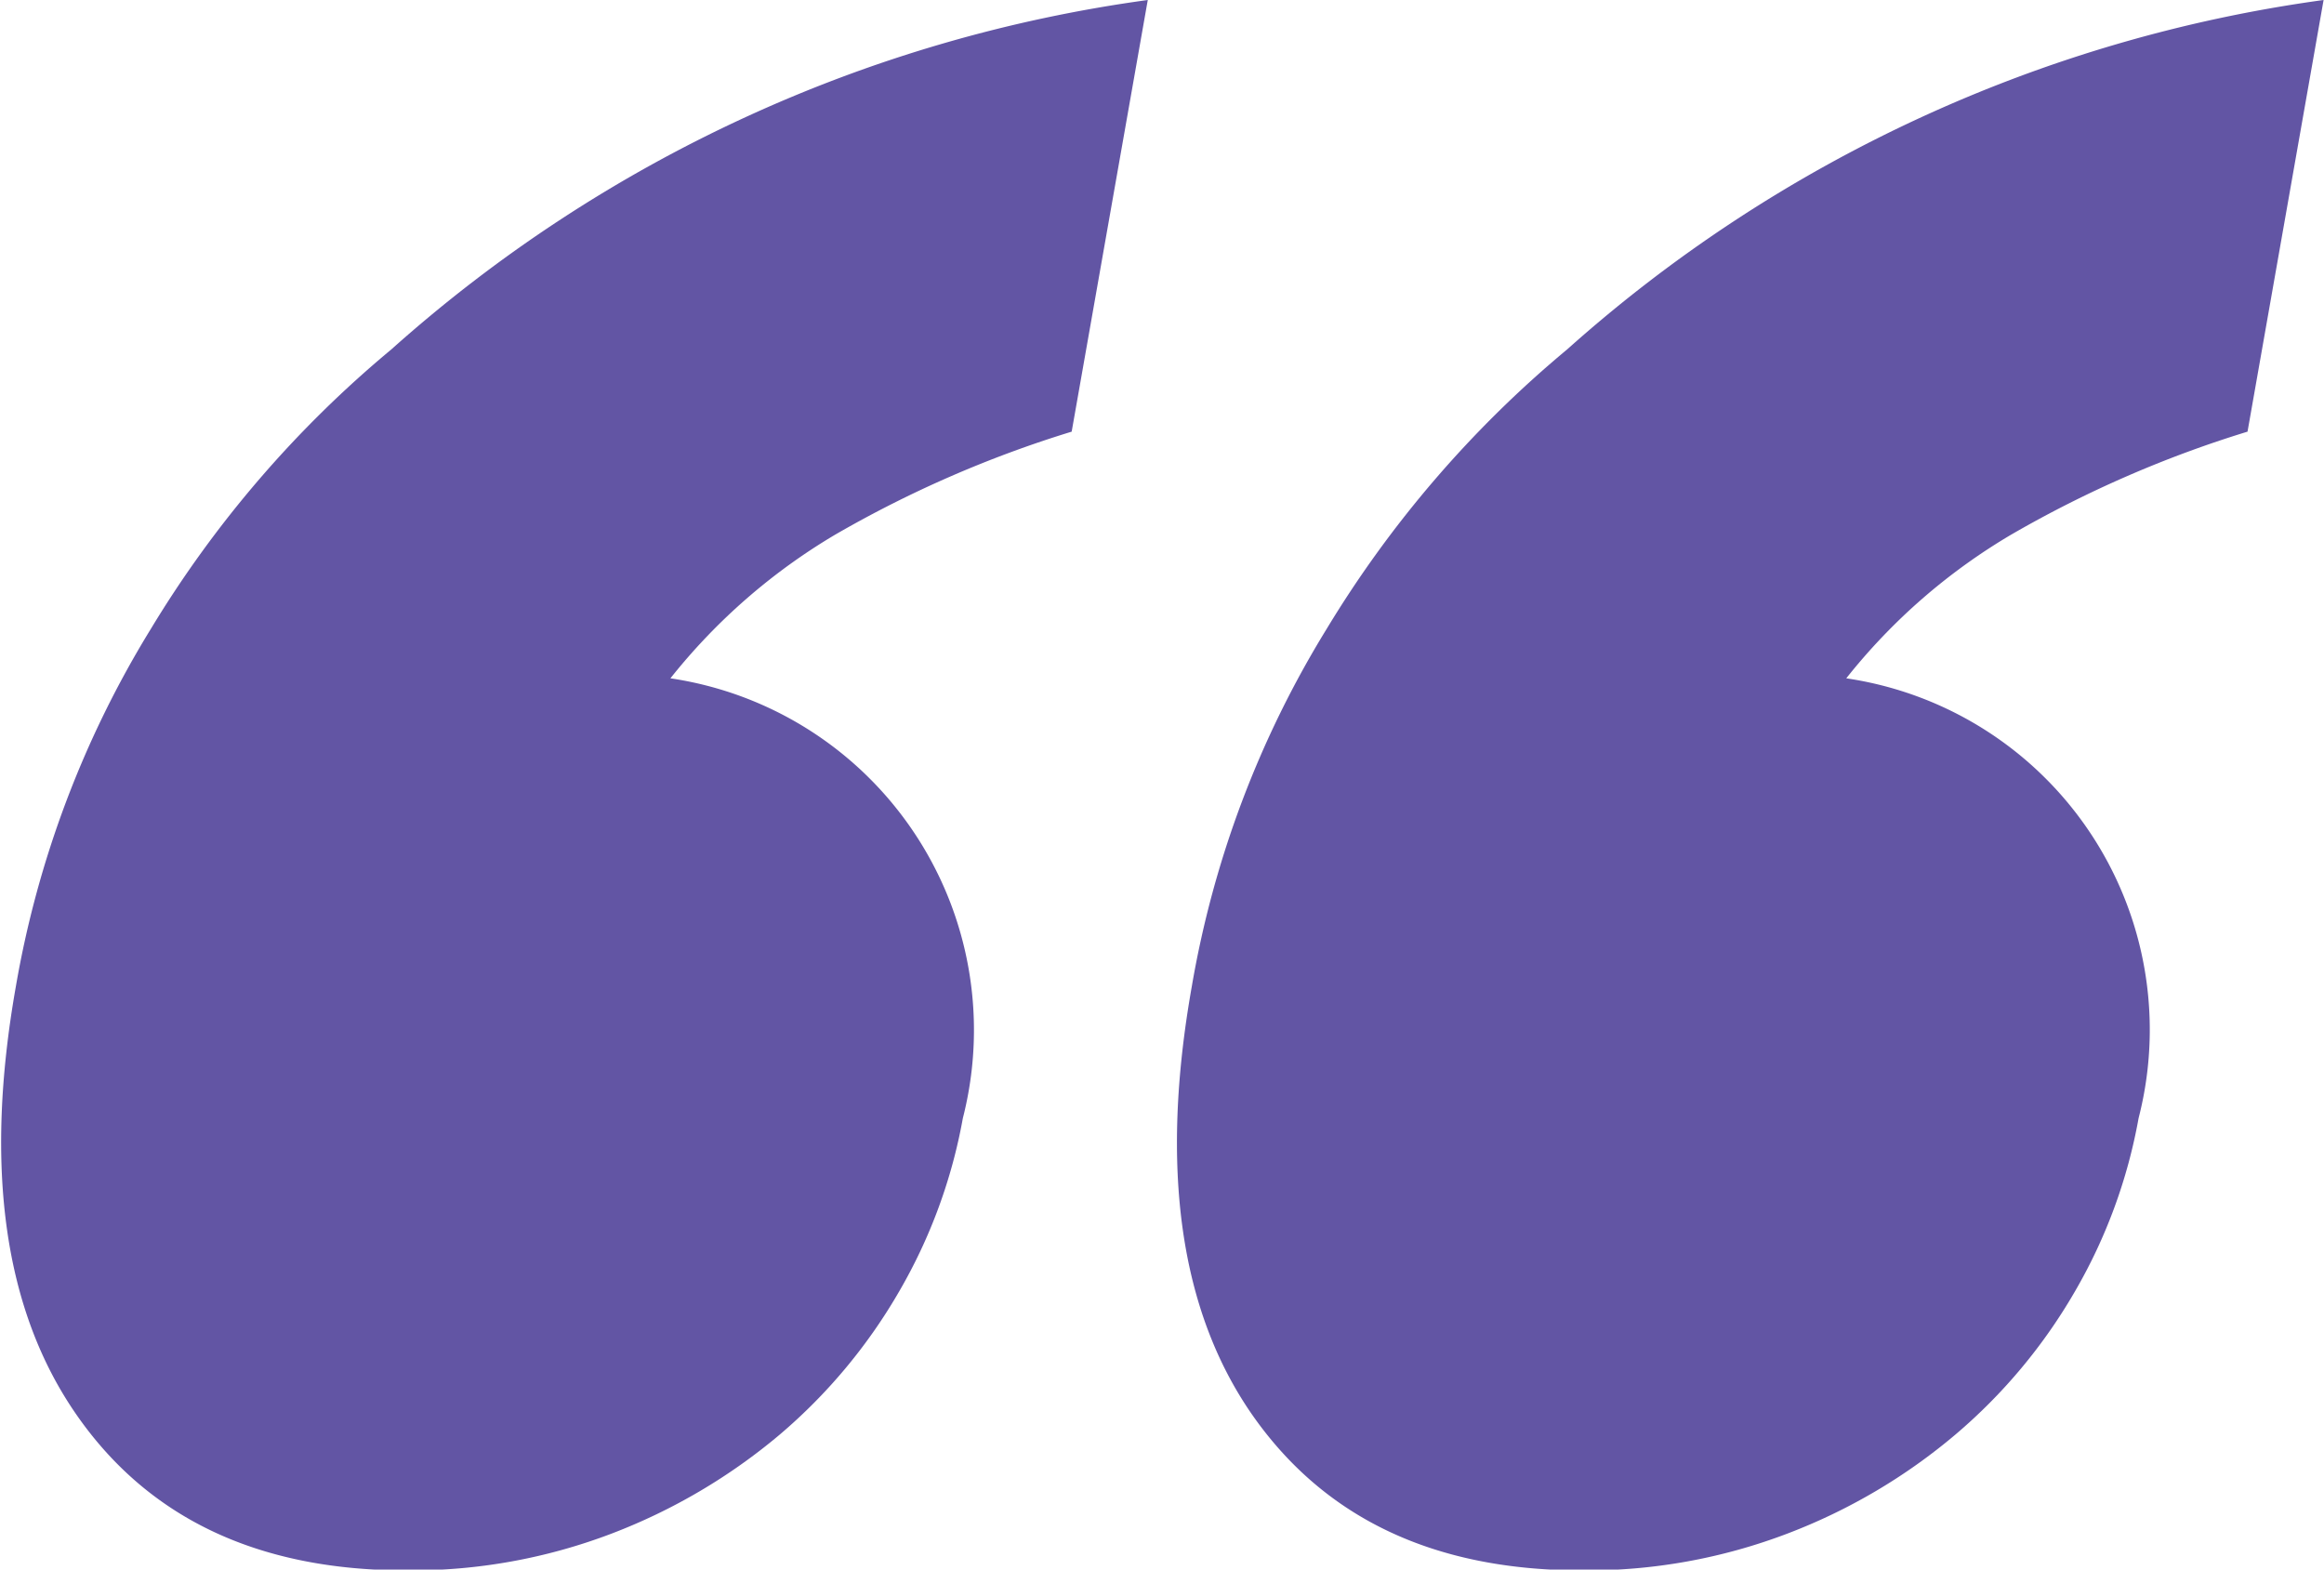<svg xmlns="http://www.w3.org/2000/svg" width="56.528" height="38.18" viewBox="0 0 56.528 38.18">
  <defs>
    <style>
      .cls-1 {
        fill: #6255a4;
        fill-rule: evenodd;
      }
    </style>
  </defs>
  <path id="_" data-name="“" class="cls-1" d="M1002.73,1569.94a34.633,34.633,0,0,0-18.4,8.5,26.966,26.966,0,0,0-5.85,6.8,24.553,24.553,0,0,0-3.283,8.7q-1.164,6.6,1.466,10.4t8.03,3.8a13.671,13.671,0,0,0,5.008-.9,14.194,14.194,0,0,0,4.073-2.4,13.286,13.286,0,0,0,2.917-3.5,12.946,12.946,0,0,0,1.541-4.2,8.649,8.649,0,0,0-7.113-10.7,14.65,14.65,0,0,1,4.017-3.5,27.7,27.7,0,0,1,5.743-2.5Zm28.6,0a34.656,34.656,0,0,0-18.4,8.5,27.047,27.047,0,0,0-5.85,6.8,24.453,24.453,0,0,0-3.28,8.7q-1.17,6.6,1.46,10.4c1.76,2.53,4.43,3.8,8.03,3.8a13.682,13.682,0,0,0,5.01-.9,14.07,14.07,0,0,0,4.07-2.4,13.259,13.259,0,0,0,2.92-3.5,12.921,12.921,0,0,0,1.54-4.2,8.64,8.64,0,0,0-7.11-10.7,14.547,14.547,0,0,1,4.02-3.5,27.645,27.645,0,0,1,5.74-2.5Z" transform="translate(-974.812 -1569.94)"/>
</svg>
